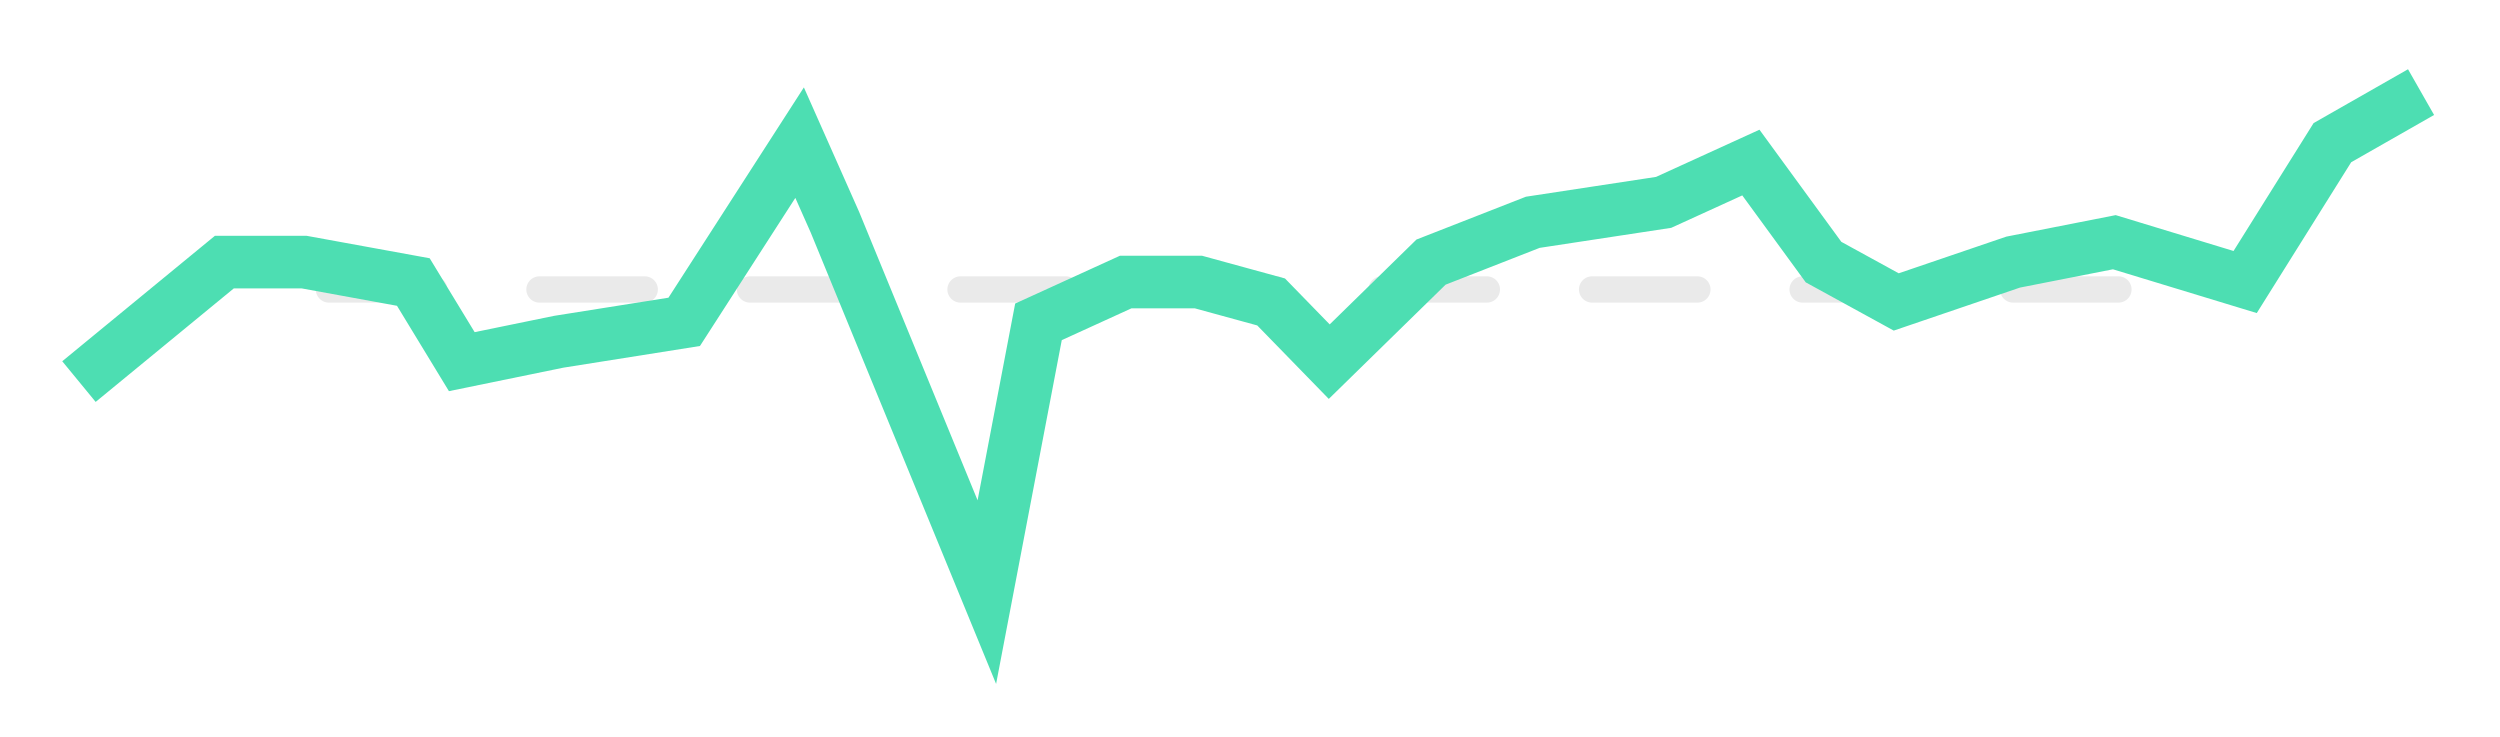 <svg width="95" height="28" viewBox="0 0 95 28" fill="none" xmlns="http://www.w3.org/2000/svg">
<line x1="12.5" y1="11" x2="82.5" y2="11" stroke="#EAEAEA" stroke-linecap="round" stroke-dasharray="4 4"/>
<g filter="url(#filter0_d_231_4346)">
<path d="M3 12.5L8.525 7.96H11.558L15.707 8.717L17.548 11.743L21.231 10.987L26 10.23L30.385 3.421L31.728 6.447L37.5 20.5L39.462 10.23L42.777 8.717H45.539L48.302 9.474L50.511 11.743L54.379 7.96L58.246 6.447L63.218 5.69L66.533 4.177L69.295 7.96L72.057 9.474L76.5 7.96L80.344 7.204L85.316 8.717L88.631 3.421L92 1.5" stroke="#4DDEB2" stroke-width="2"/>
</g>
<defs>
<filter id="filter0_d_231_4346" x="0.365" y="0.631" width="94.13" height="27.357" filterUnits="userSpaceOnUse" color-interpolation-filters="sRGB">
<feFlood flood-opacity="0" result="BackgroundImageFix"/>
<feColorMatrix in="SourceAlpha" type="matrix" values="0 0 0 0 0 0 0 0 0 0 0 0 0 0 0 0 0 0 127 0" result="hardAlpha"/>
<feOffset dy="2"/>
<feGaussianBlur stdDeviation="1"/>
<feComposite in2="hardAlpha" operator="out"/>
<feColorMatrix type="matrix" values="0 0 0 0 0.259 0 0 0 0 0.627 0 0 0 0 0.427 0 0 0 0.2 0"/>
<feBlend mode="normal" in2="BackgroundImageFix" result="effect1_dropShadow_231_4346"/>
<feBlend mode="normal" in="SourceGraphic" in2="effect1_dropShadow_231_4346" result="shape"/>
</filter>
</defs>
</svg>

